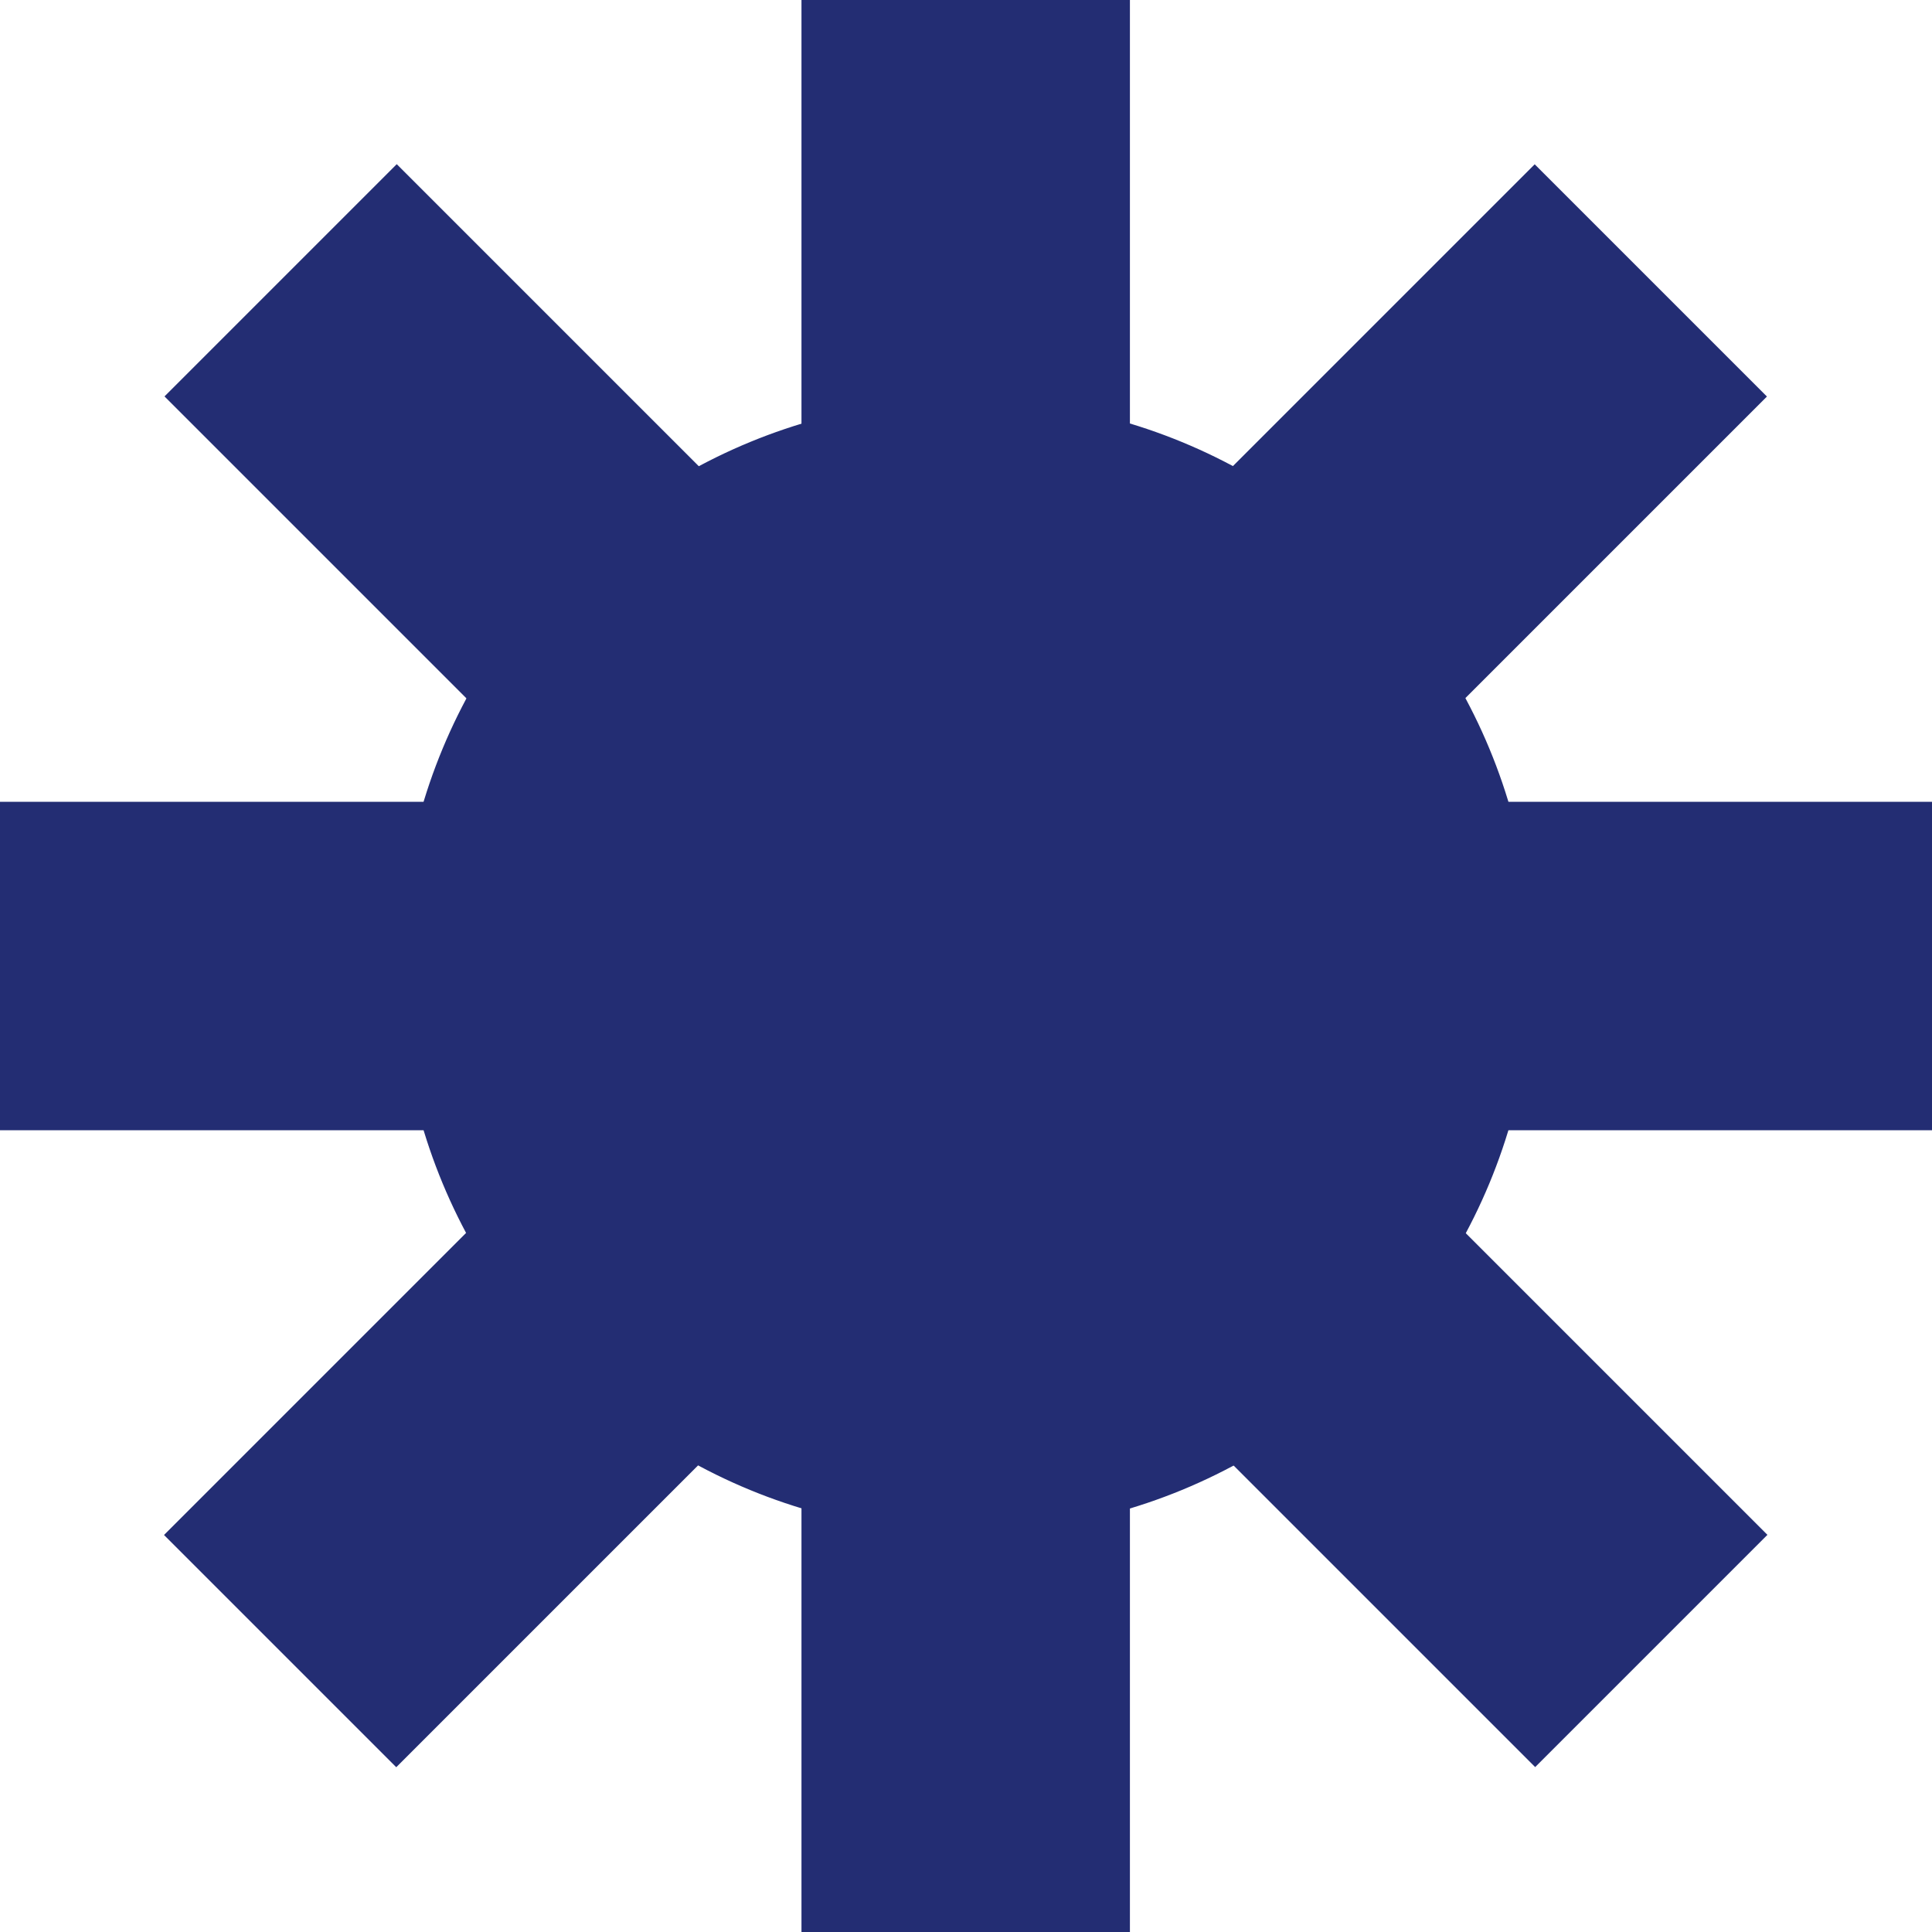 <svg xmlns="http://www.w3.org/2000/svg" viewBox="100 100 300 300">
    <path d="M100 225h300v50H100z" style="fill:#232d73;stroke:#232d73" />
    <path d="M87.6 302.2h300v50h-300z" style="fill:#232d73;stroke:#232d73;transform-origin:237.589px 327.236px"
        transform="rotate(-90 -32.4 -44.8)" />
    <path d="M162 316h300v50H162z" style="fill:#232d73;stroke:#232d73;transform-origin:312.014px 341.024px"
        transform="rotate(45 78.9 -120.4)" />
    <path d="M162 316h300v50H162z" style="fill:#232d73;stroke:#232d73;transform-origin:312.014px 341.024px"
        transform="rotate(135 -12.2 -58.4)" />
    <circle cx="250" cy="250" r="87.5" style="fill:#232d73;stroke:#232d73" />
</svg>